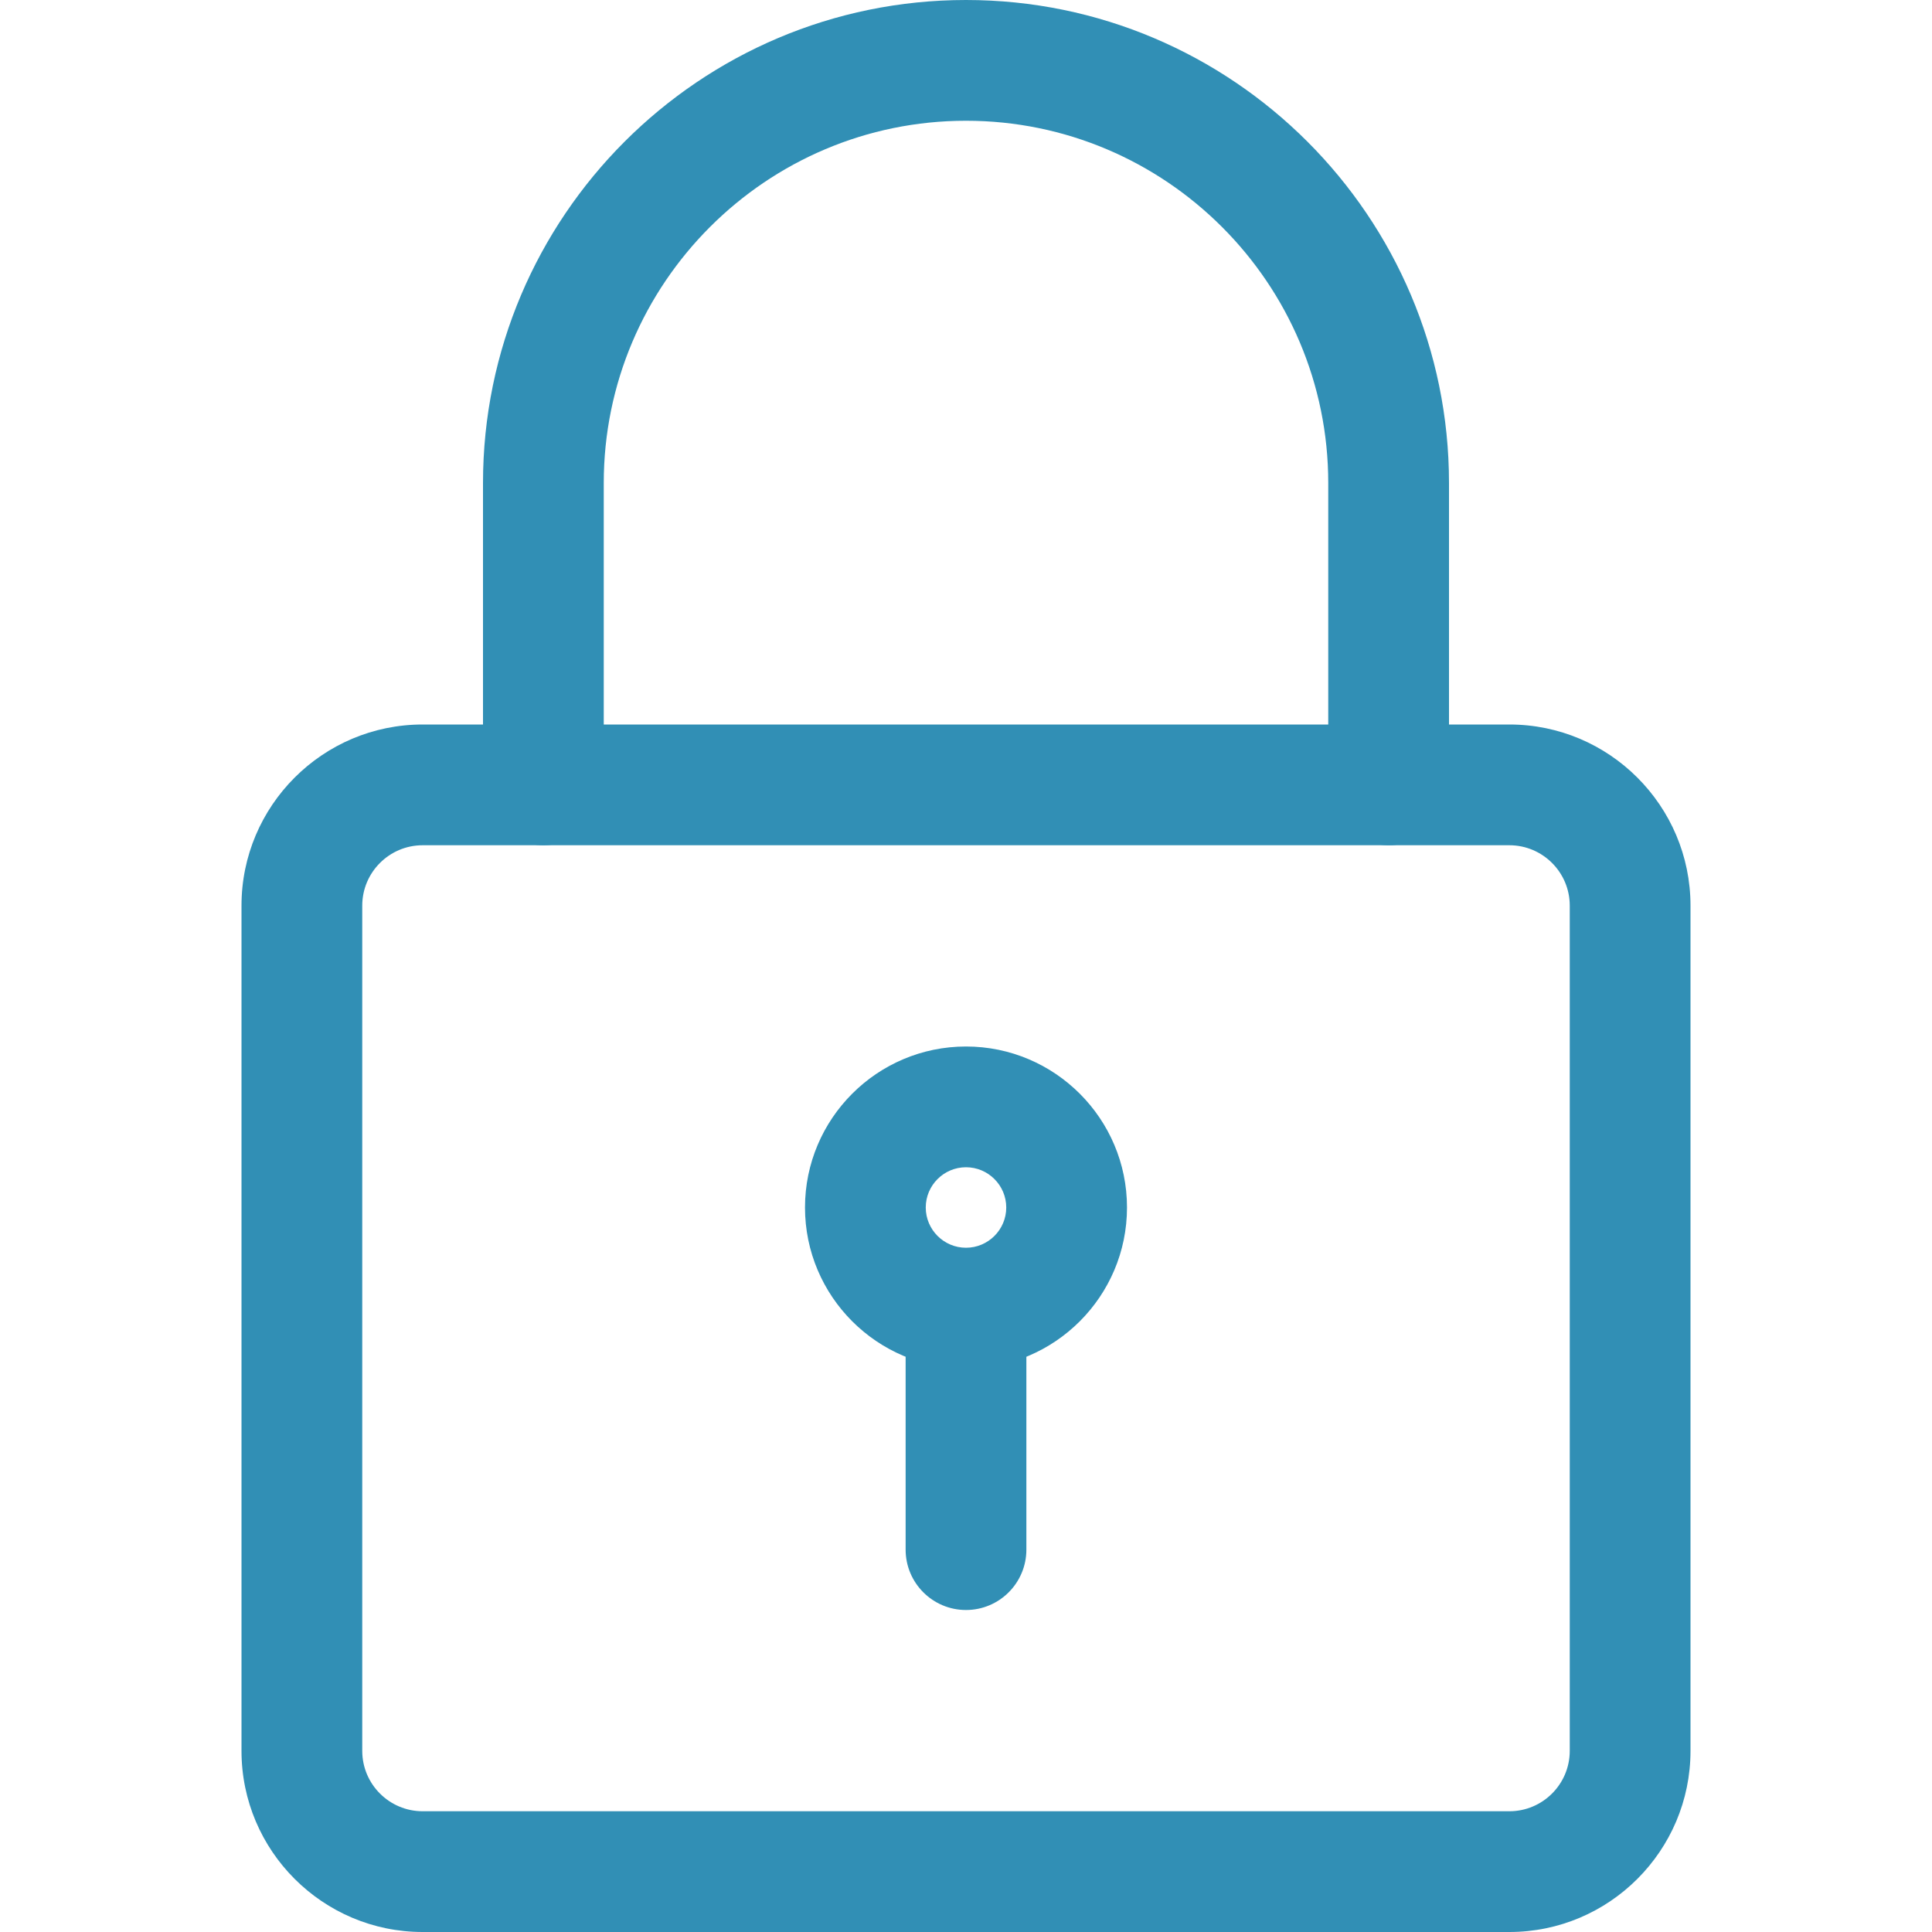 <svg id="_x31__x2C_5" fill="#318fb5" enable-background="new 0 0 24 24" height="512" viewBox="0 0 24 24" width="512" xmlns="http://www.w3.org/2000/svg"><path d="m18.75 24h-13.5c-1.24 0-2.25-1.009-2.25-2.25v-10.5c0-1.241 1.01-2.25 2.25-2.25h13.5c1.24 0 2.25 1.009 2.25 2.25v10.5c0 1.241-1.01 2.25-2.25 2.25zm-13.5-13.5c-.413 0-.75.336-.75.75v10.5c0 .414.337.75.75.75h13.5c.413 0 .75-.336.75-.75v-10.5c0-.414-.337-.75-.75-.75z"/><path d="m17.25 10.5c-.414 0-.75-.336-.75-.75v-3.75c0-2.481-2.019-4.5-4.5-4.5s-4.5 2.019-4.5 4.5v3.75c0 .414-.336.75-.75.75s-.75-.336-.75-.75v-3.75c0-3.309 2.691-6 6-6s6 2.691 6 6v3.75c0 .414-.336.75-.75.75z"/><path d="m12 17c-1.103 0-2-.897-2-2s.897-2 2-2 2 .897 2 2-.897 2-2 2zm0-2.5c-.275 0-.5.224-.5.5s.225.5.5.5.5-.224.5-.5-.225-.5-.5-.5z"/><path d="m12 20c-.414 0-.75-.336-.75-.75v-2.75c0-.414.336-.75.75-.75s.75.336.75.75v2.75c0 .414-.336.75-.75.75z"/></svg>